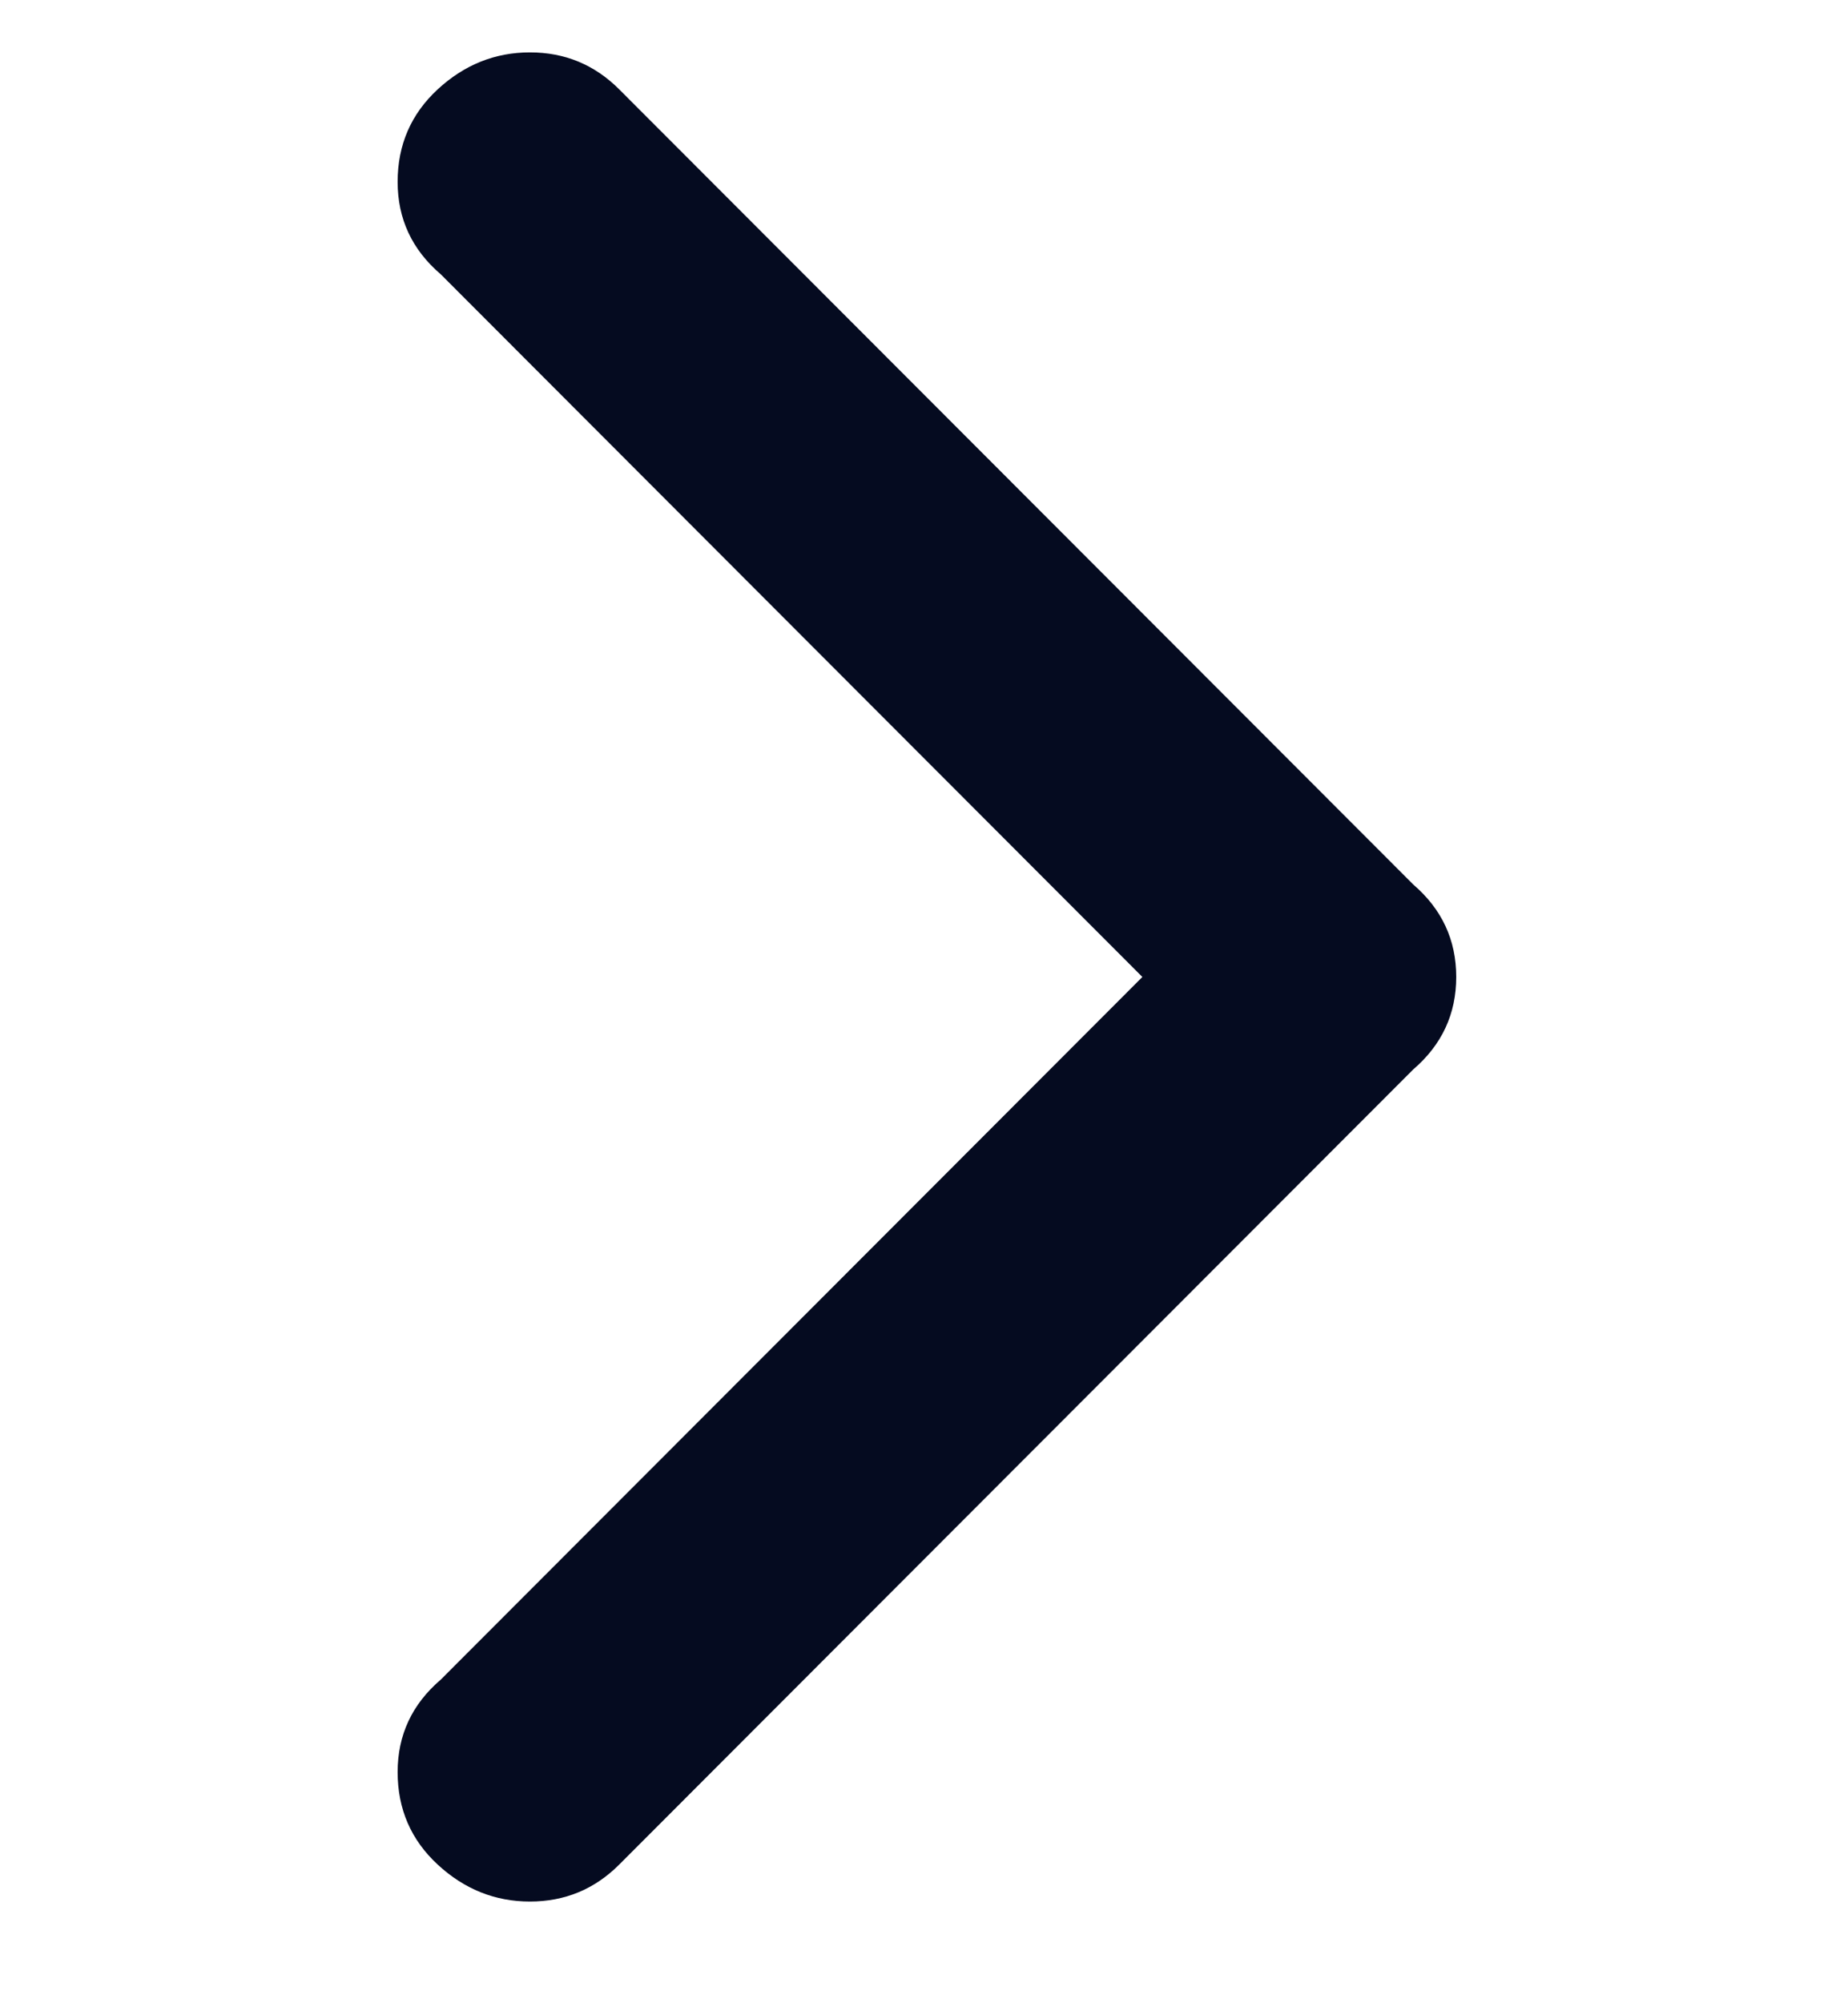 <svg width="12" height="13" viewBox="0 0 12 13" fill="none" xmlns="http://www.w3.org/2000/svg">
<g clip-path="url(#clip0_5_5774)">
<path d="M9.177 6.94L4.021 12.1C3.861 12.26 3.668 12.34 3.441 12.34C3.215 12.34 3.015 12.26 2.842 12.1C2.669 11.94 2.582 11.74 2.582 11.5C2.582 11.26 2.675 11.06 2.862 10.9L7.418 6.34L2.862 1.78C2.675 1.62 2.582 1.42 2.582 1.18C2.582 0.94 2.669 0.74 2.842 0.58C3.015 0.42 3.215 0.34 3.441 0.34C3.668 0.34 3.861 0.42 4.021 0.58L9.177 5.74C9.363 5.9 9.456 6.1 9.456 6.34C9.456 6.58 9.363 6.78 9.177 6.94Z" fill="#050B20"/>
</g>
<defs>
<clipPath id="clip0_5_5774">
<rect width="11.96" height="12" fill="white" transform="matrix(1 0 0 -1 0.02 12.34)"/>
</clipPath>
</defs>
</svg>
